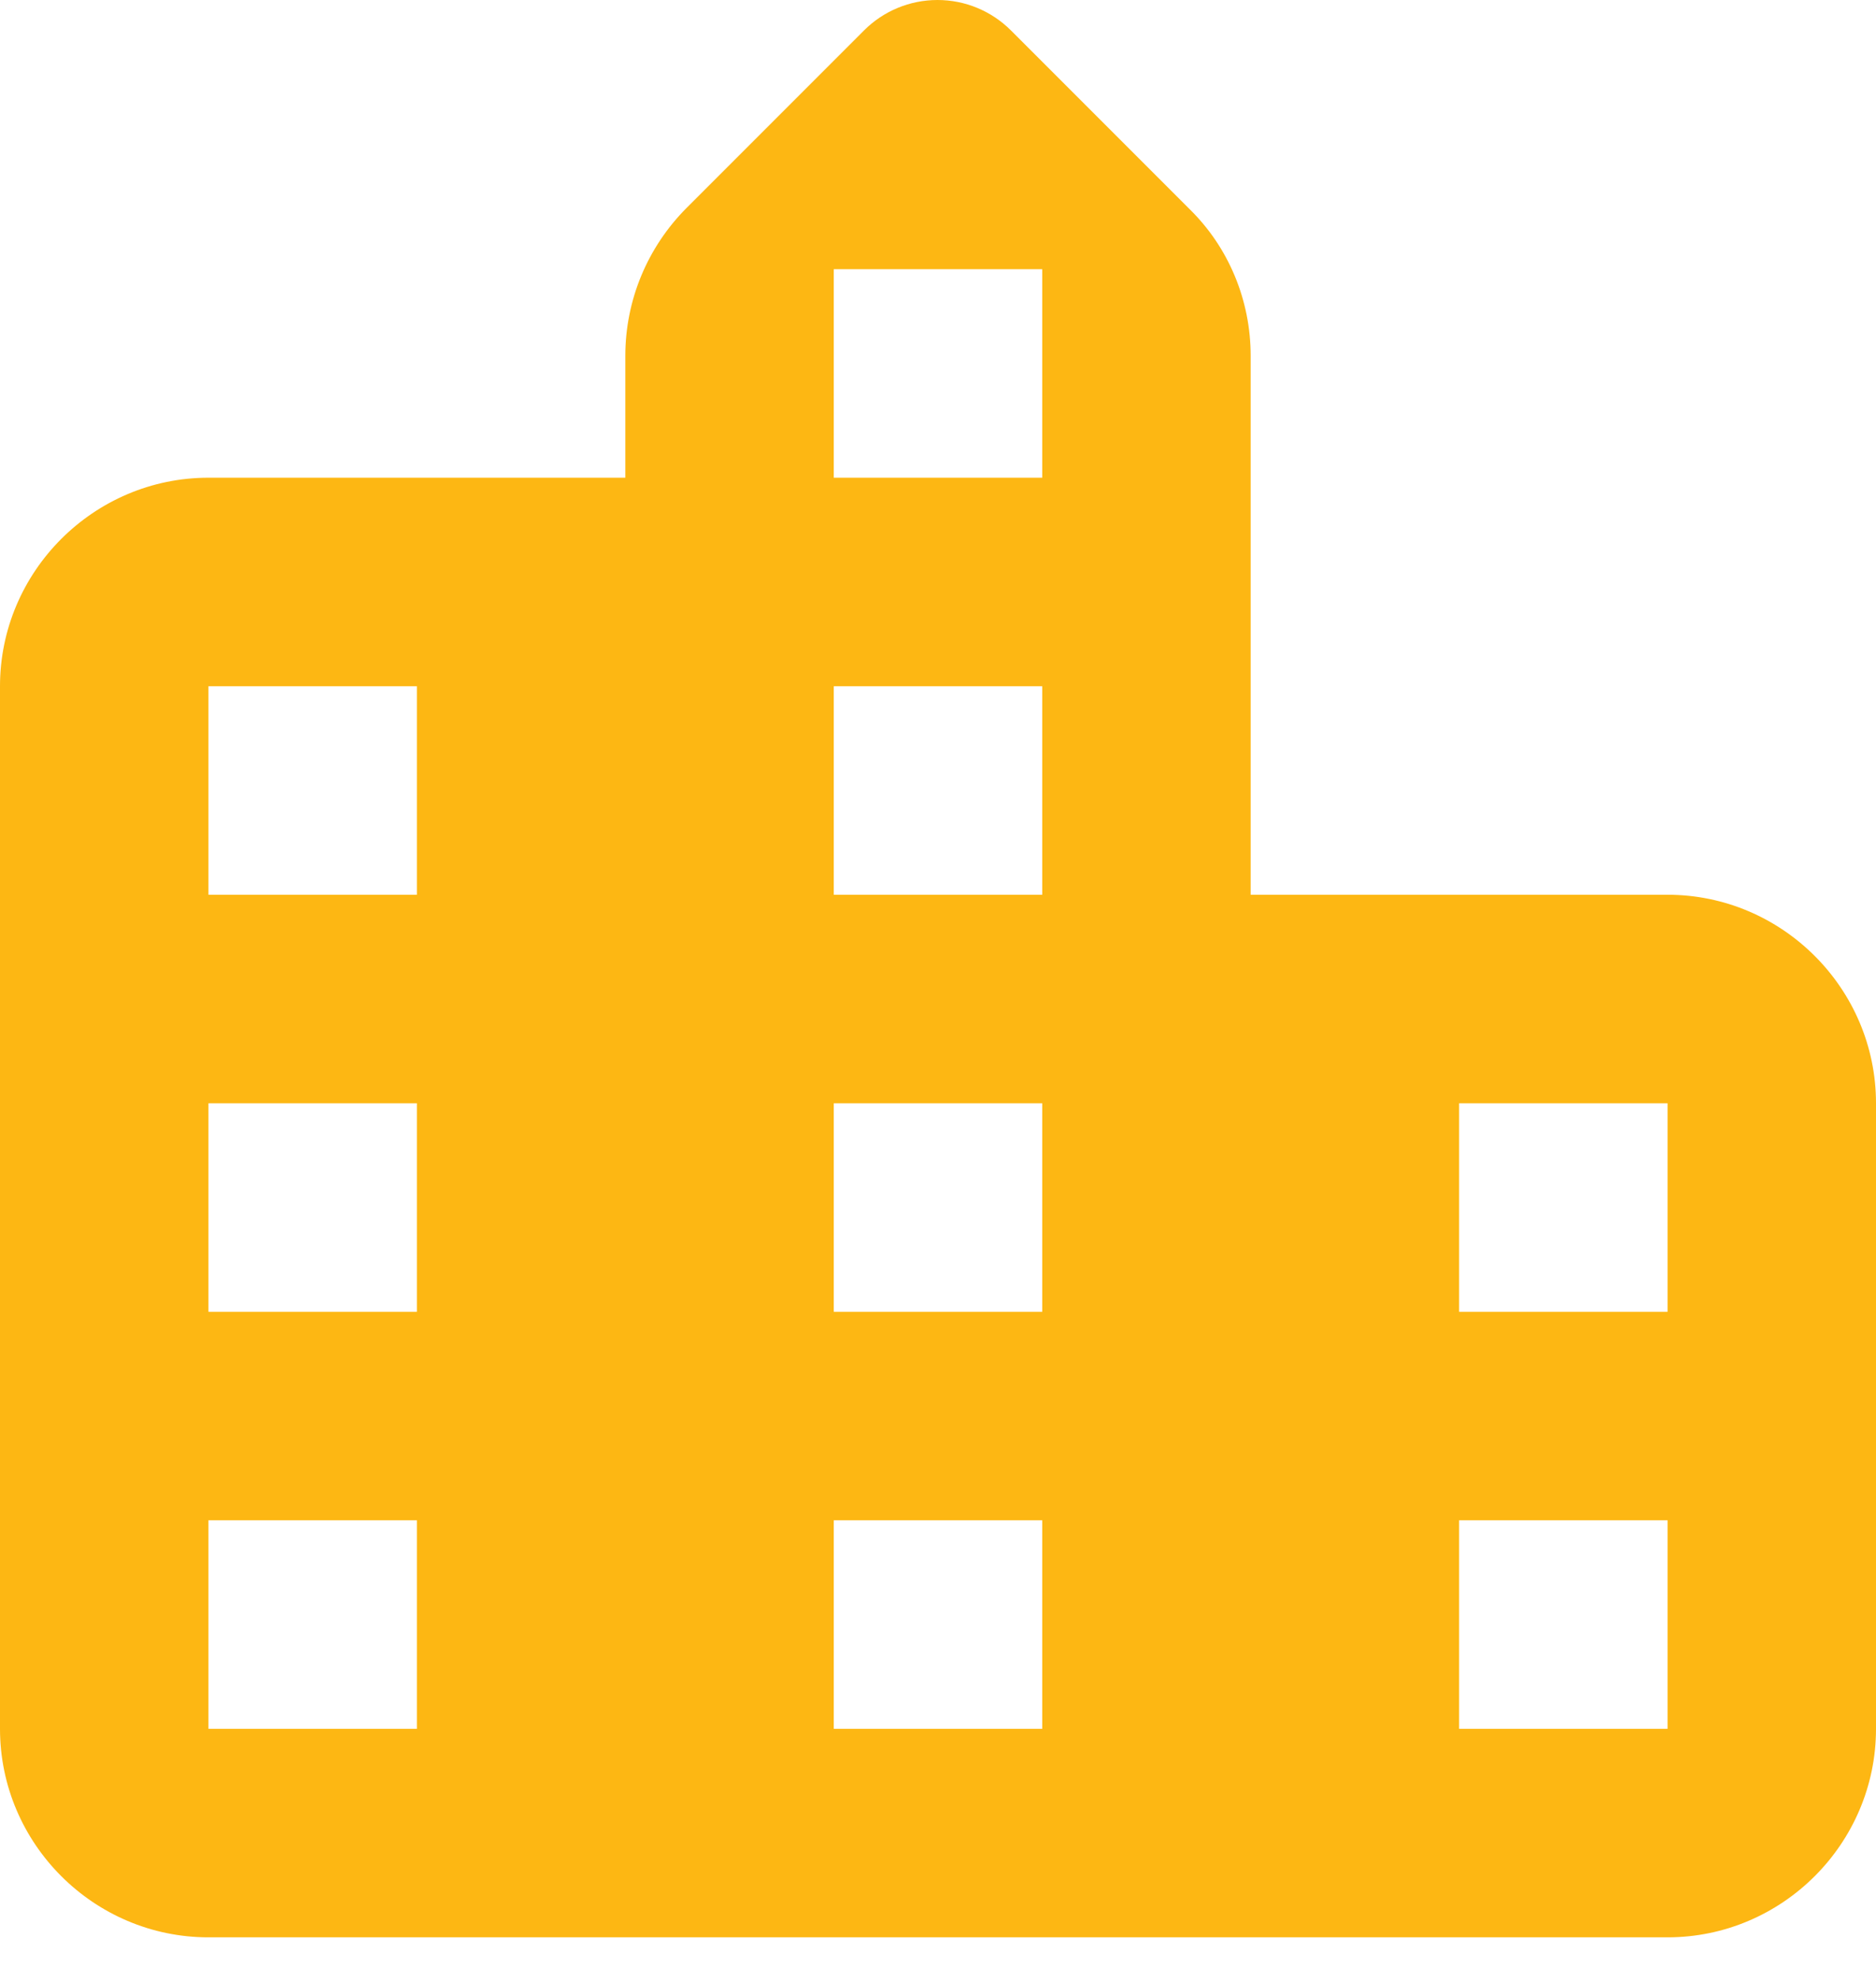 <svg width="18" height="19" viewBox="0 0 18 19" fill="none" xmlns="http://www.w3.org/2000/svg">
<path fill-rule="evenodd" clip-rule="evenodd" d="M12 3.412V8.582H16C17.1 8.582 18 9.482 18 10.582V16.582C18 17.683 17.1 18.582 16 18.582H2C0.9 18.582 0 17.683 0 16.582V6.582C0 5.482 0.9 4.582 2 4.582H6V3.412C6 2.882 6.21 2.372 6.59 1.992L8.29 0.292C8.477 0.105 8.73 0 8.995 0C9.26 0 9.513 0.105 9.7 0.292L11.41 2.002C11.79 2.372 12 2.882 12 3.412ZM2 16.582H4V14.582H2V16.582ZM4 12.582H2V10.582H4V12.582ZM2 8.582H4V6.582H2V8.582ZM10 16.582H8V14.582H10V16.582ZM8 12.582H10V10.582H8V12.582ZM10 8.582H8V6.582H10V8.582ZM8 4.582H10V2.582H8V4.582ZM16 16.582H14V14.582H16V16.582ZM14 12.582H16V10.582H14V12.582Z" fill="#FDB713"/>
</svg>
